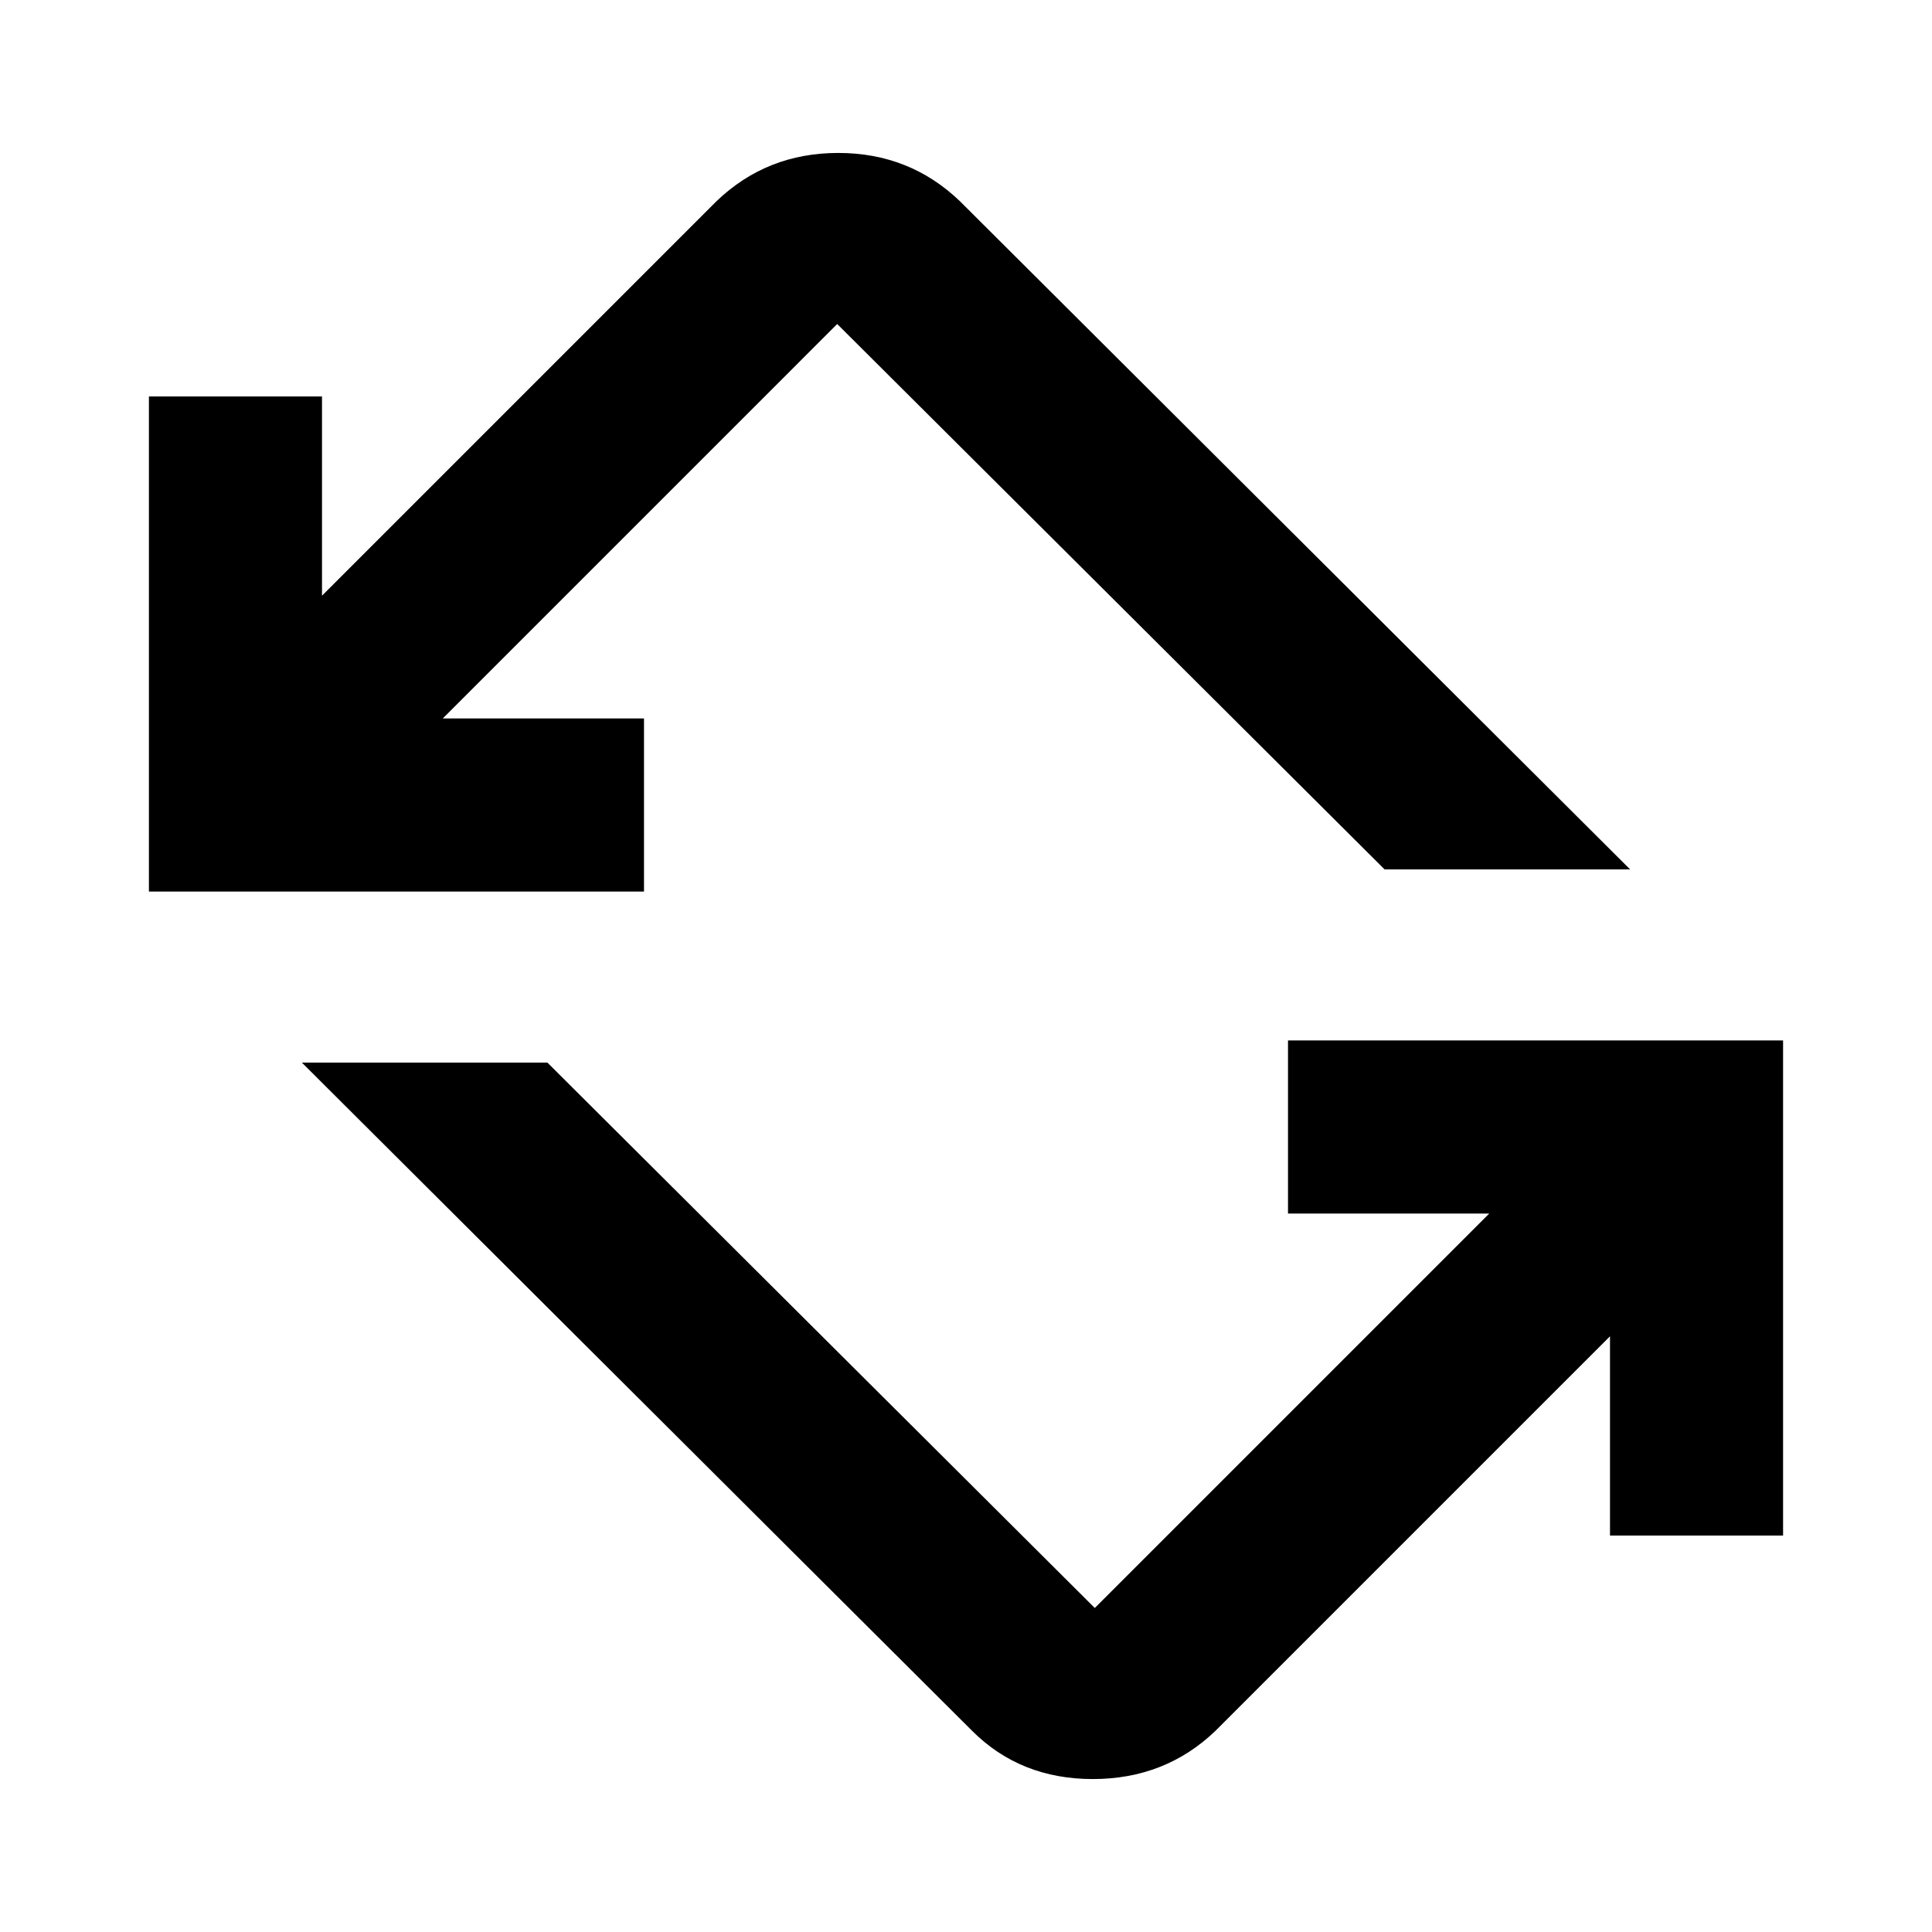 <svg xmlns="http://www.w3.org/2000/svg" height="24" width="24"><path d="M12.075 21.5 3.75 13.2H6.8L13.6 19.975Q13.6 19.975 13.6 19.975Q13.6 19.975 13.6 19.975L18.5 15.075H16V12.925H22.15V19.075H20V16.6L15.1 21.5Q14.475 22.1 13.575 22.1Q12.675 22.1 12.075 21.5ZM1.85 11.075V4.925H4V7.4L8.9 2.5Q9.525 1.9 10.413 1.9Q11.3 1.9 11.925 2.5L20.25 10.8H17.2L10.4 4.025Q10.4 4.025 10.4 4.025Q10.4 4.025 10.4 4.025L5.5 8.925H8V11.075Z"/></svg>